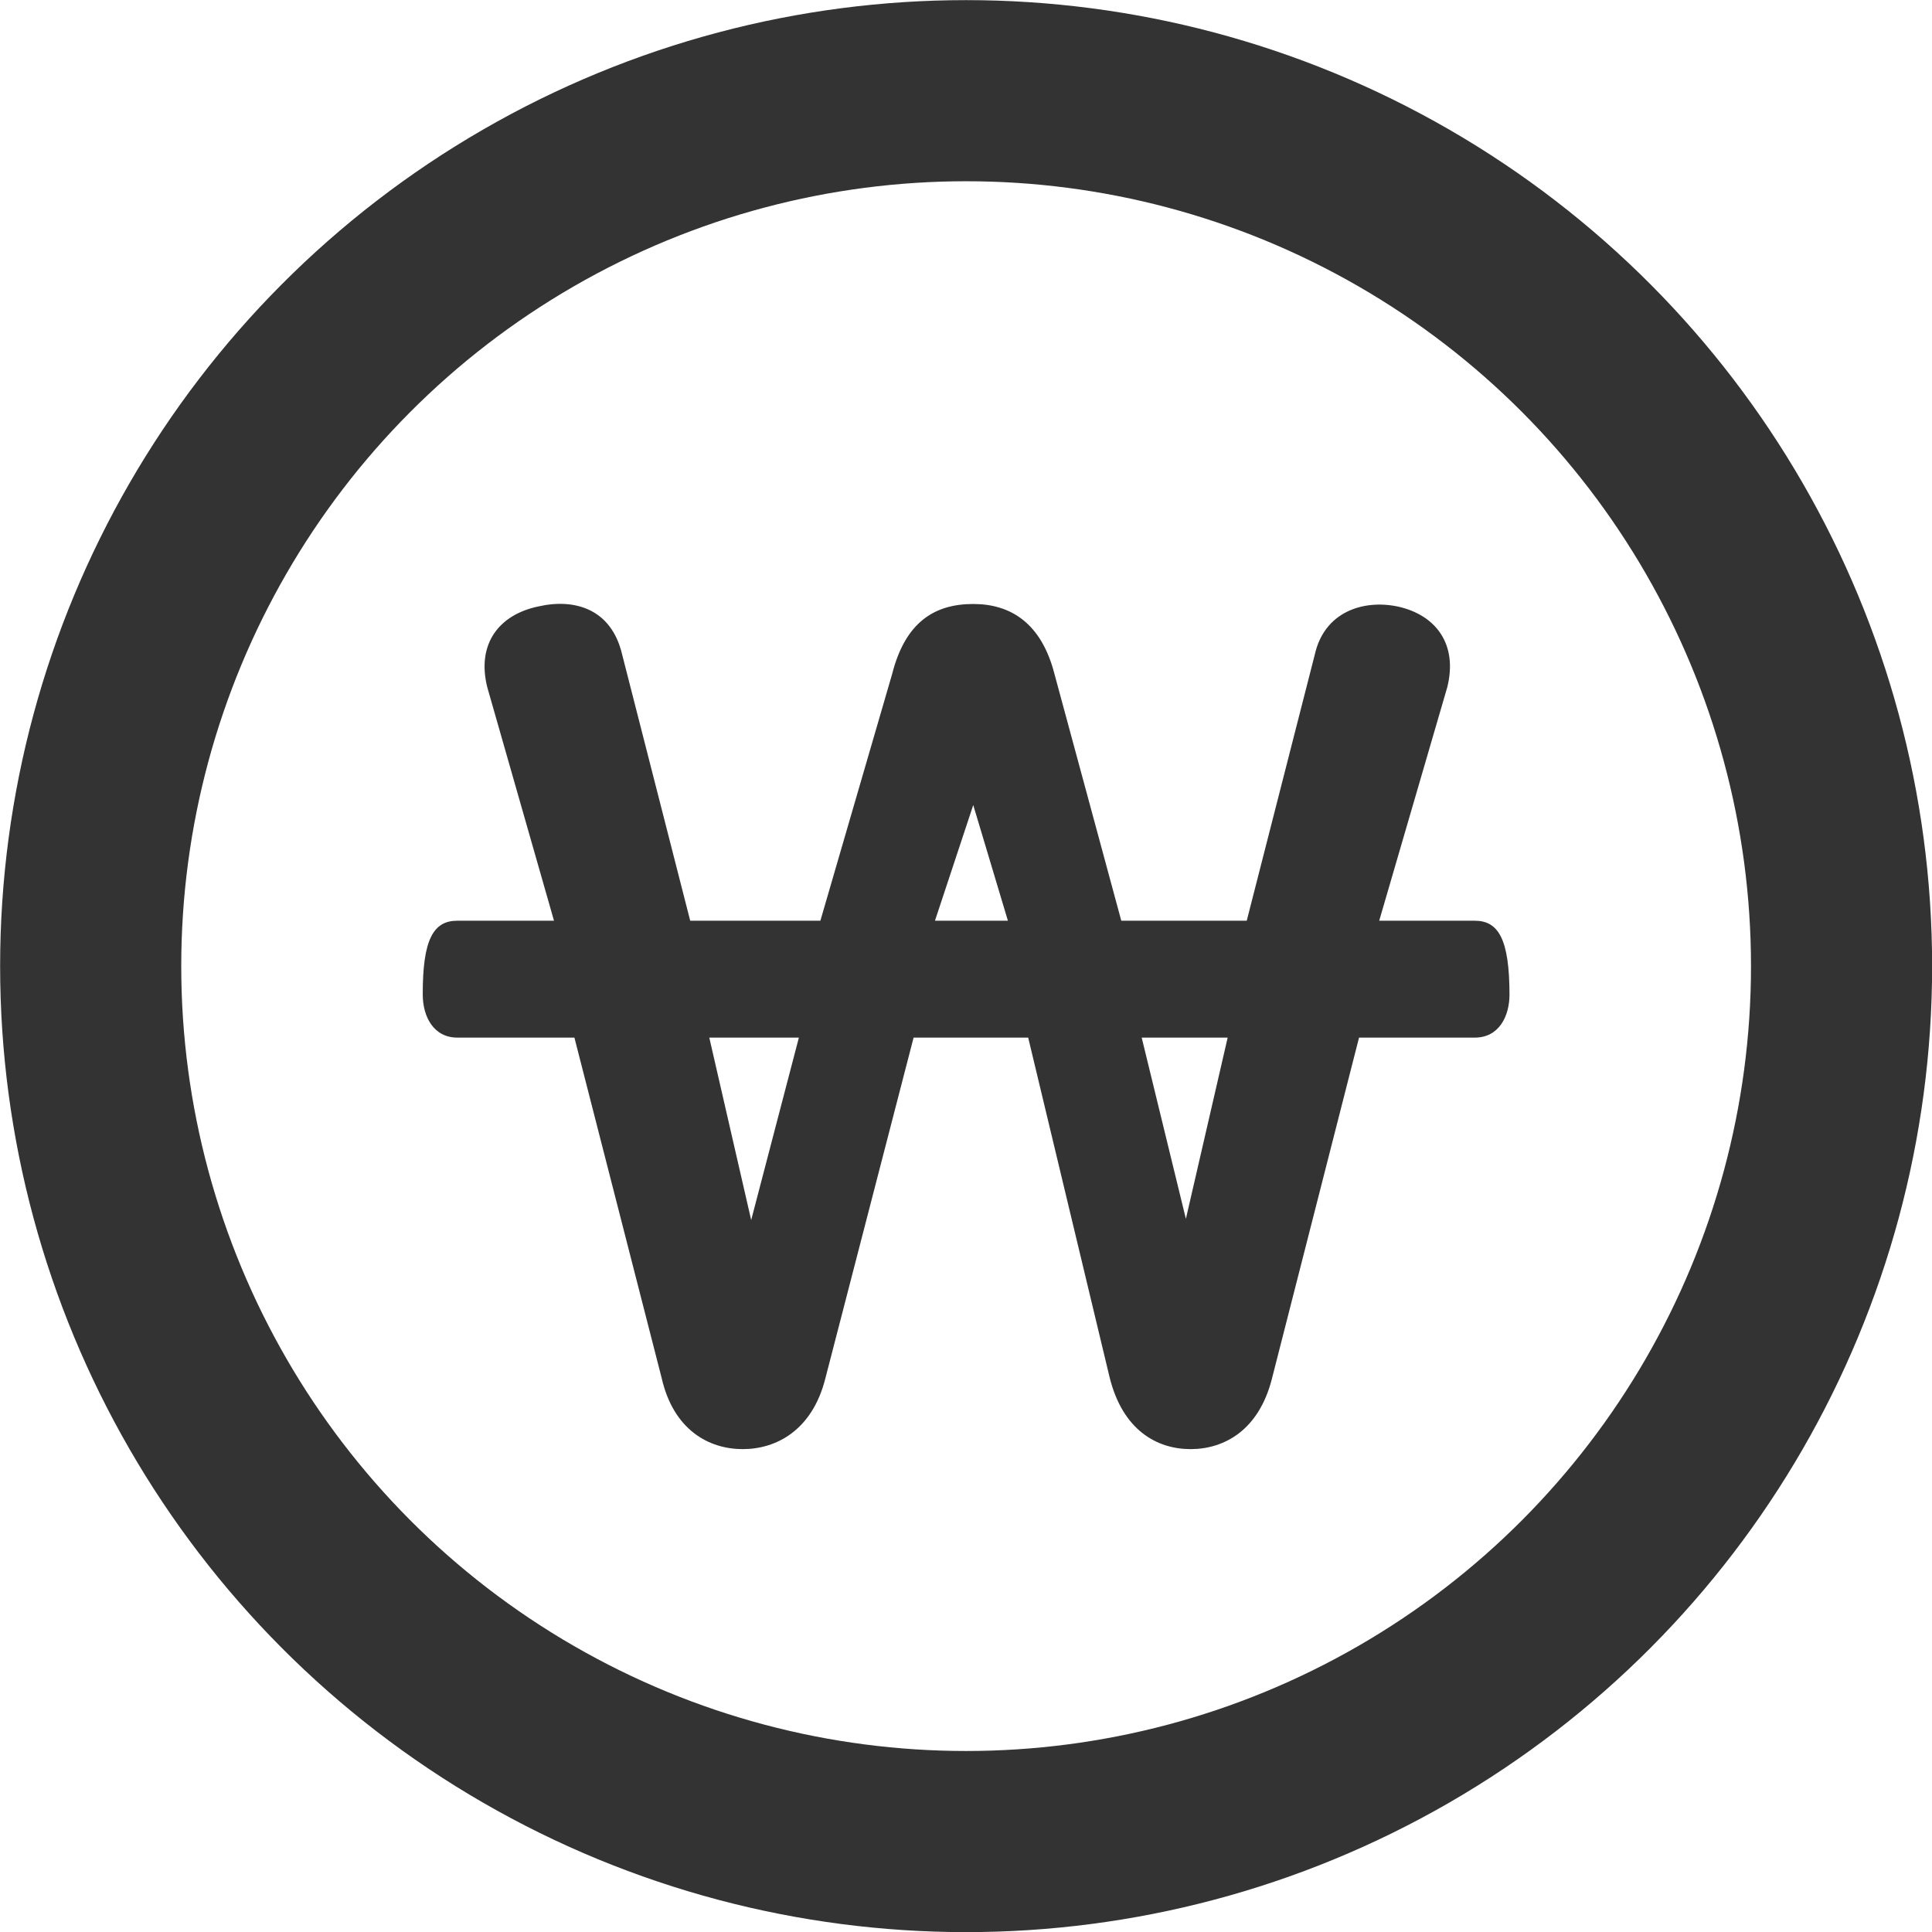 <svg width="16" height="16" viewBox="0 0 16 16" fill="none" xmlns="http://www.w3.org/2000/svg">
<circle cx="8.001" cy="8.001" r="7.25" stroke="#333333" stroke-width="1.5"/>
<path d="M8.06 5.002C8.367 5.002 8.624 5.157 8.733 5.583L9.286 7.625H10.325L10.889 5.419C10.968 5.07 11.284 4.964 11.571 5.022C11.887 5.089 12.075 5.331 11.986 5.69L11.422 7.625H12.213C12.411 7.625 12.5 7.78 12.501 8.235C12.501 8.419 12.412 8.593 12.214 8.593H11.255L10.533 11.42C10.424 11.846 10.137 12.001 9.86 12.001C9.583 12.001 9.296 11.846 9.188 11.401L8.515 8.593H7.566L6.834 11.42C6.725 11.846 6.428 12.001 6.151 12.001C5.874 12.001 5.578 11.846 5.479 11.41L4.757 8.593H3.788C3.59 8.593 3.501 8.419 3.501 8.235C3.5 7.78 3.589 7.625 3.787 7.625H4.588L4.035 5.69C3.946 5.331 4.134 5.089 4.46 5.022C4.757 4.954 5.063 5.041 5.152 5.419L5.716 7.625H6.794L7.388 5.583C7.496 5.157 7.734 5.002 8.06 5.002ZM5.874 8.593L6.221 10.104L6.616 8.593H5.874ZM9.455 8.593L9.821 10.094L10.167 8.593H9.455ZM8.06 6.667L7.743 7.625H8.347L8.06 6.667Z" fill="#333333"/>
</svg>
